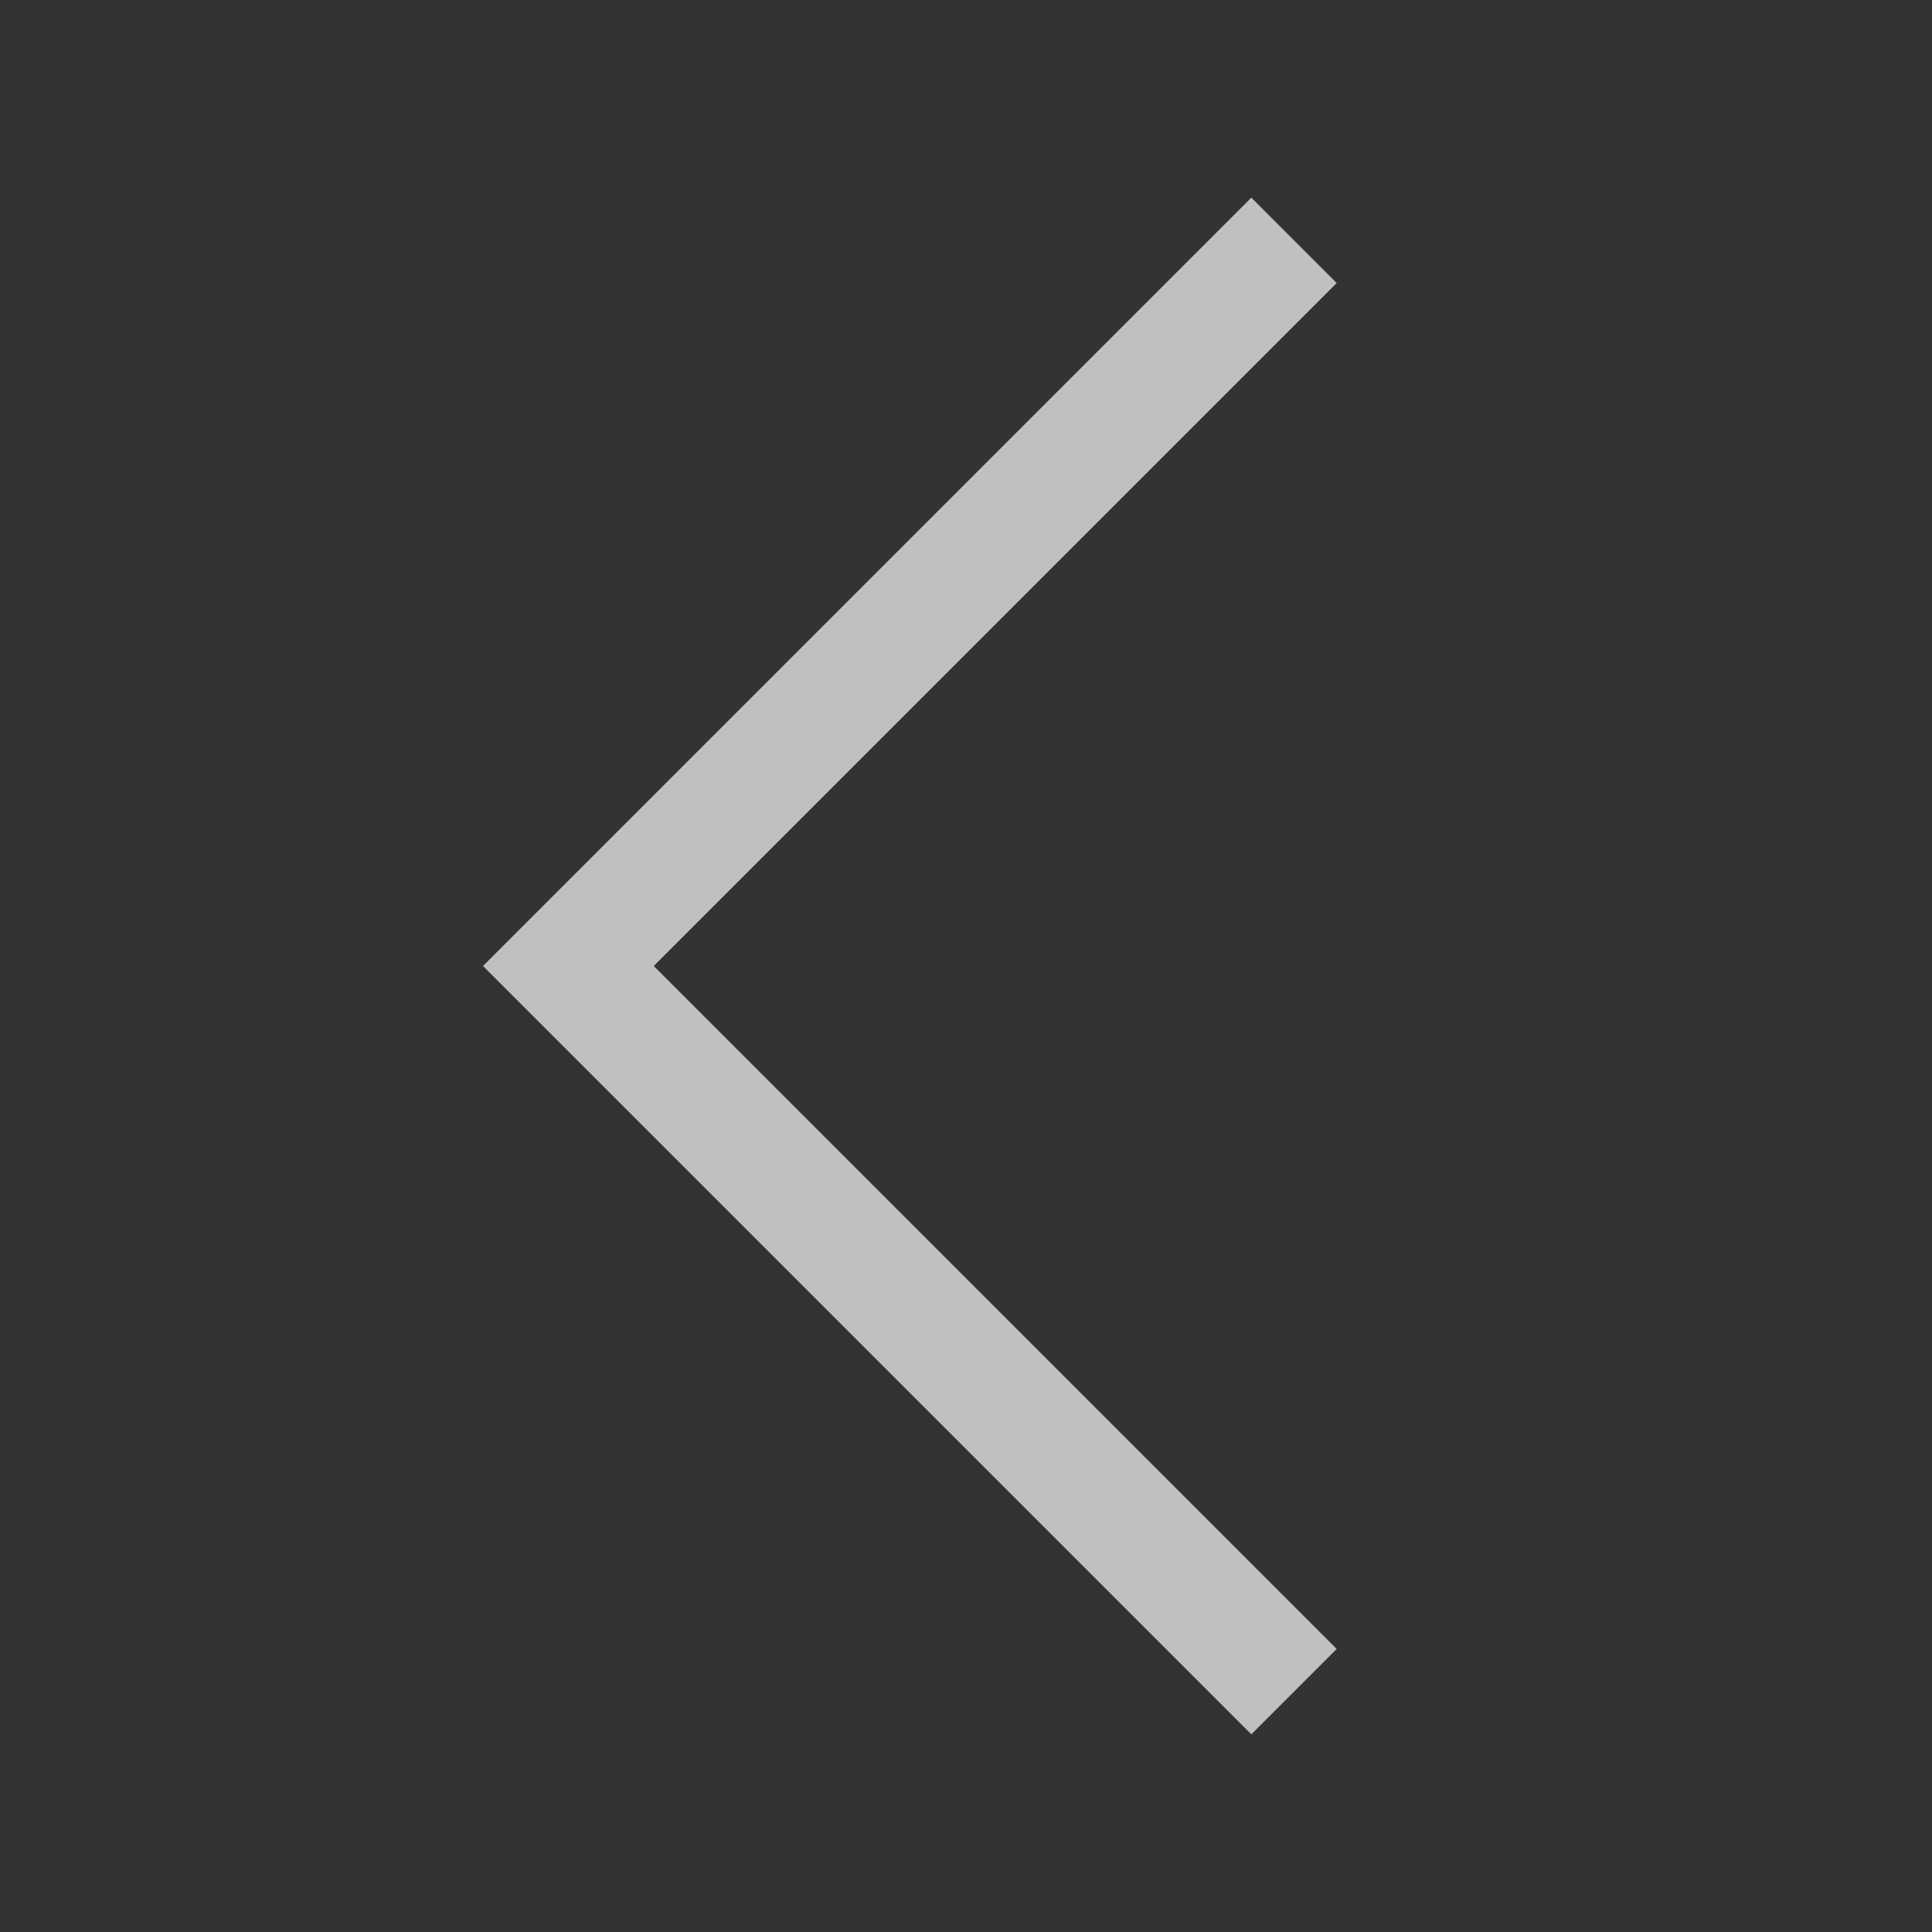 <svg width="16" height="16">
    <rect width="100%" height="100%" fill="#333333" stroke="none"/>
    <path d="M10.363 1.637 4 8l6.363 6.363.707-.707L5.414 8l5.656-5.656-.707-.707z" style="fill:currentColor;color:#fdfdfd;opacity:.7"/>
</svg>
